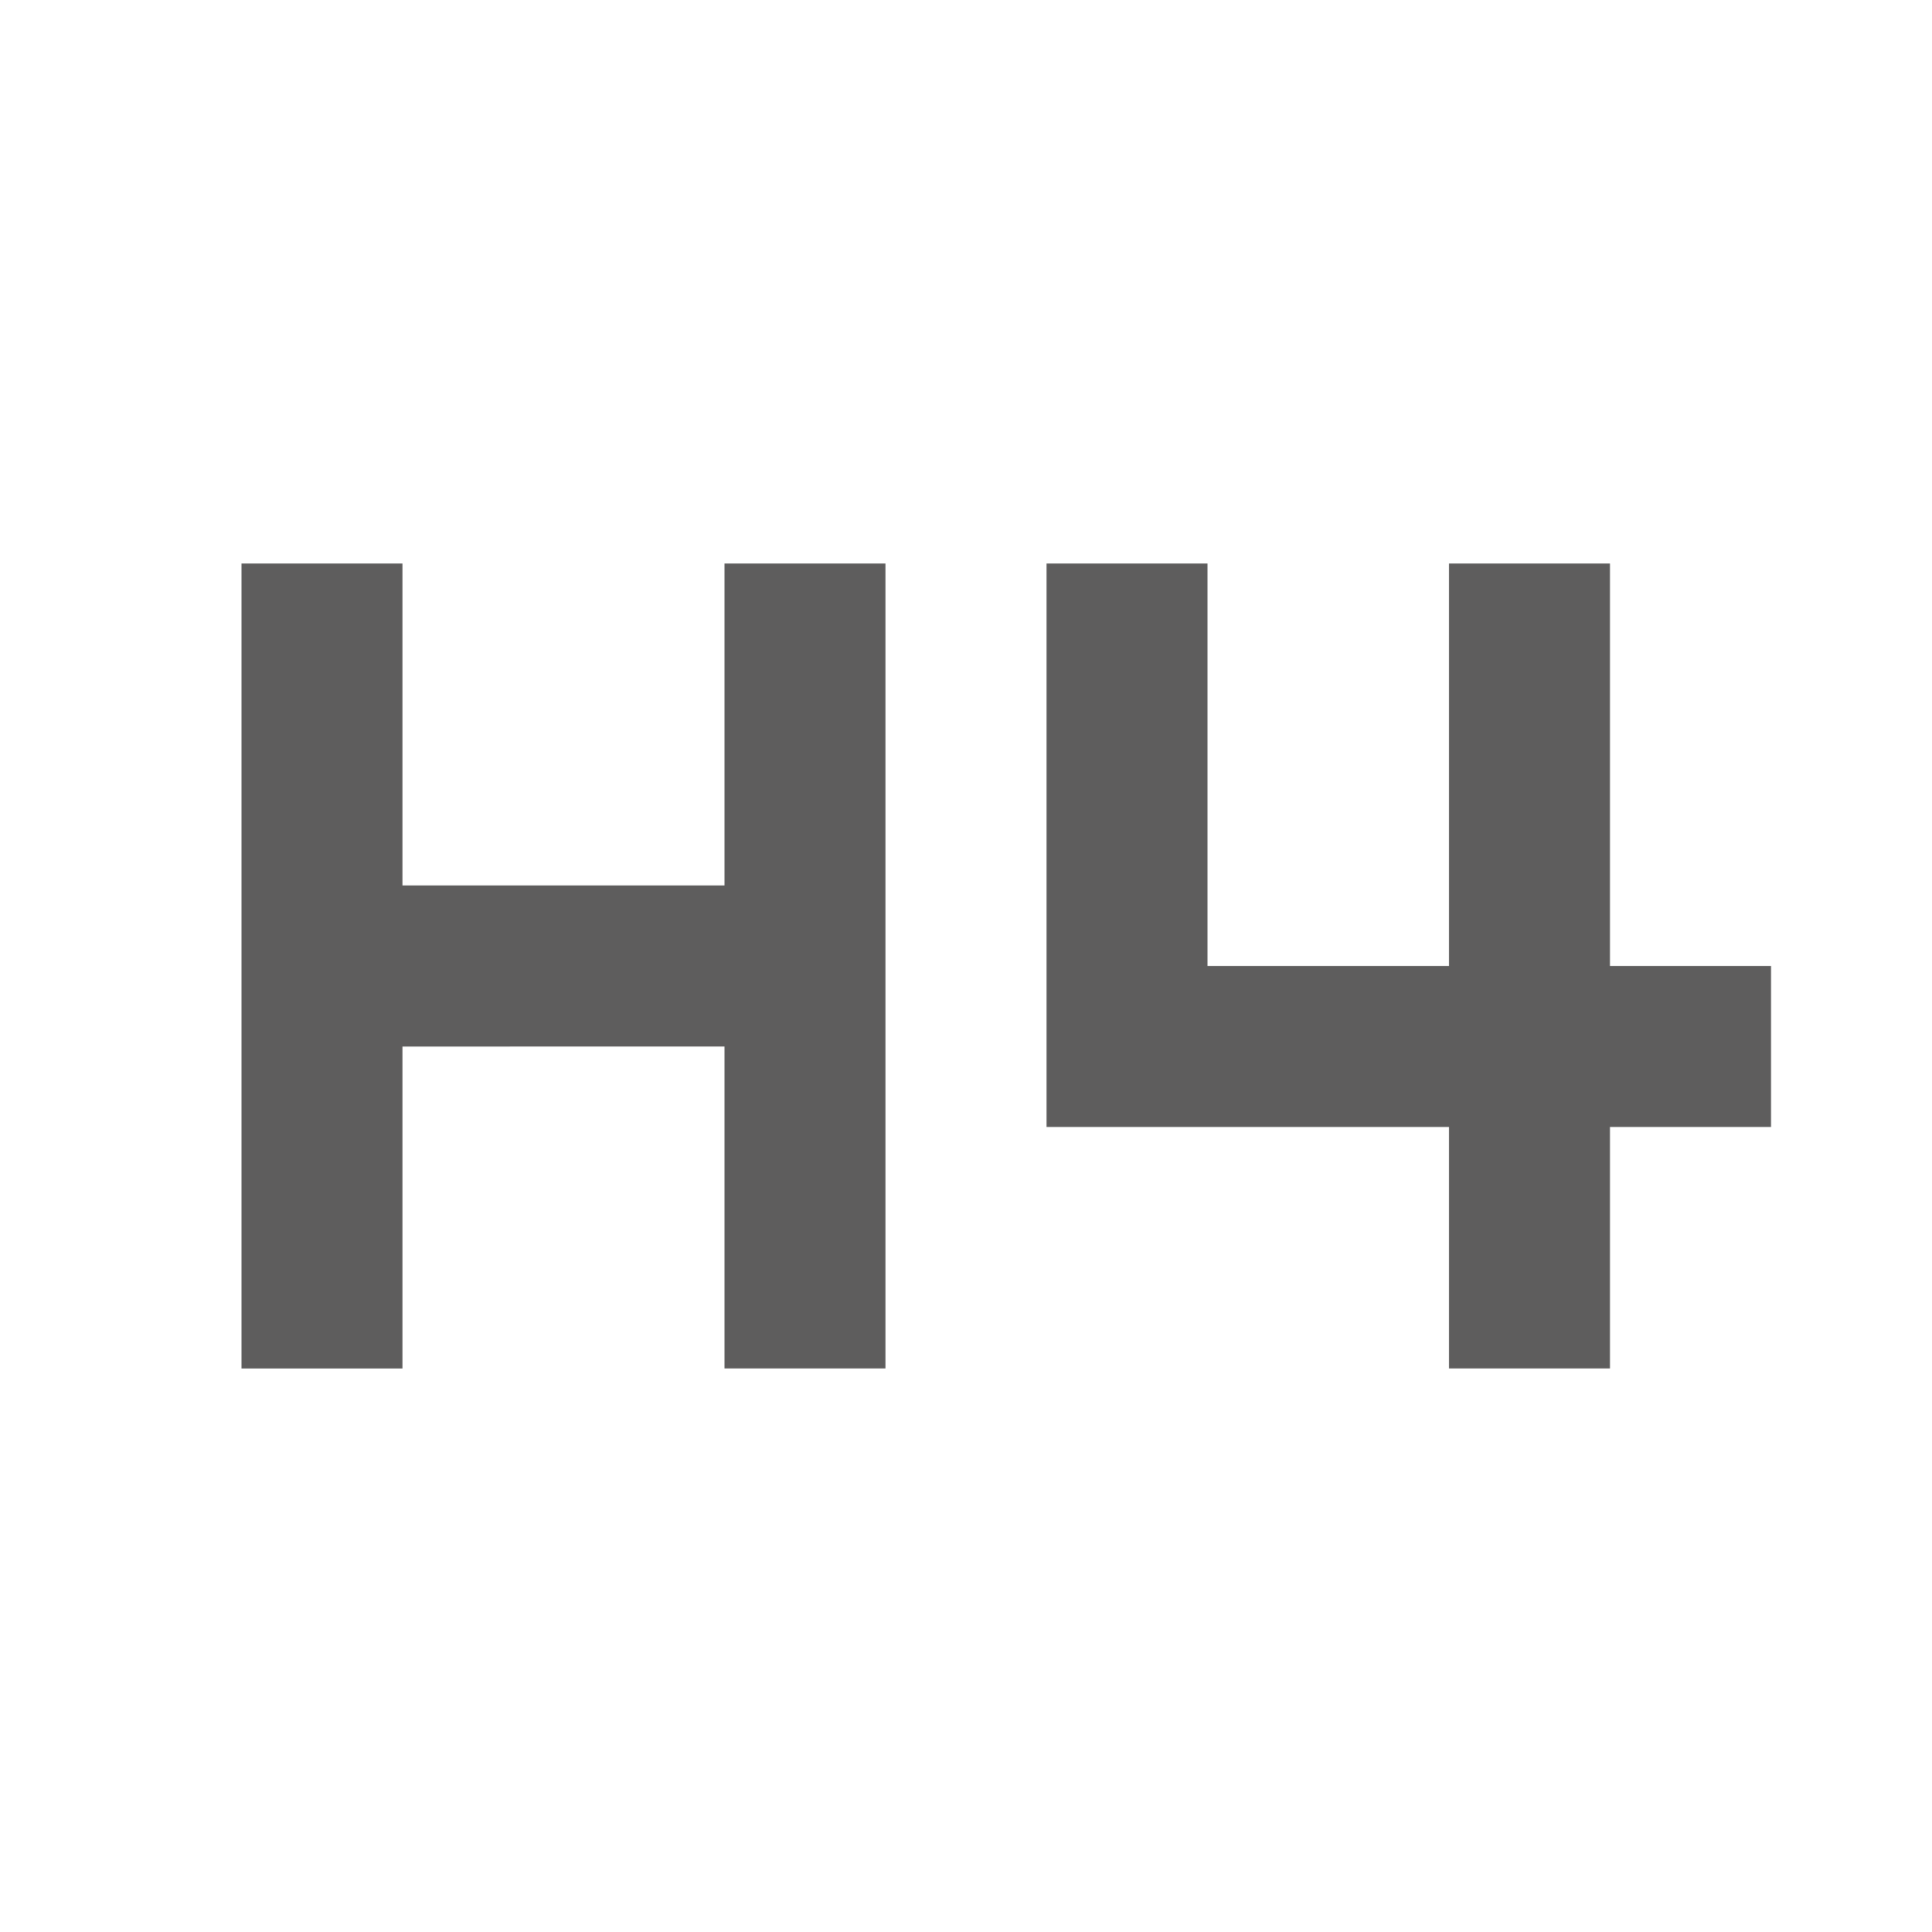 <svg xmlns="http://www.w3.org/2000/svg" height="24px" viewBox="0 -960 960 960" width="24px" fill="#5e5d5d"><path d="M120-280v-400h80v160h160v-160h80v400h-80v-160H200v160h-80Zm600 0v-120H520v-280h80v200h120v-200h80v200h80v80h-80v120h-80Z"/></svg>